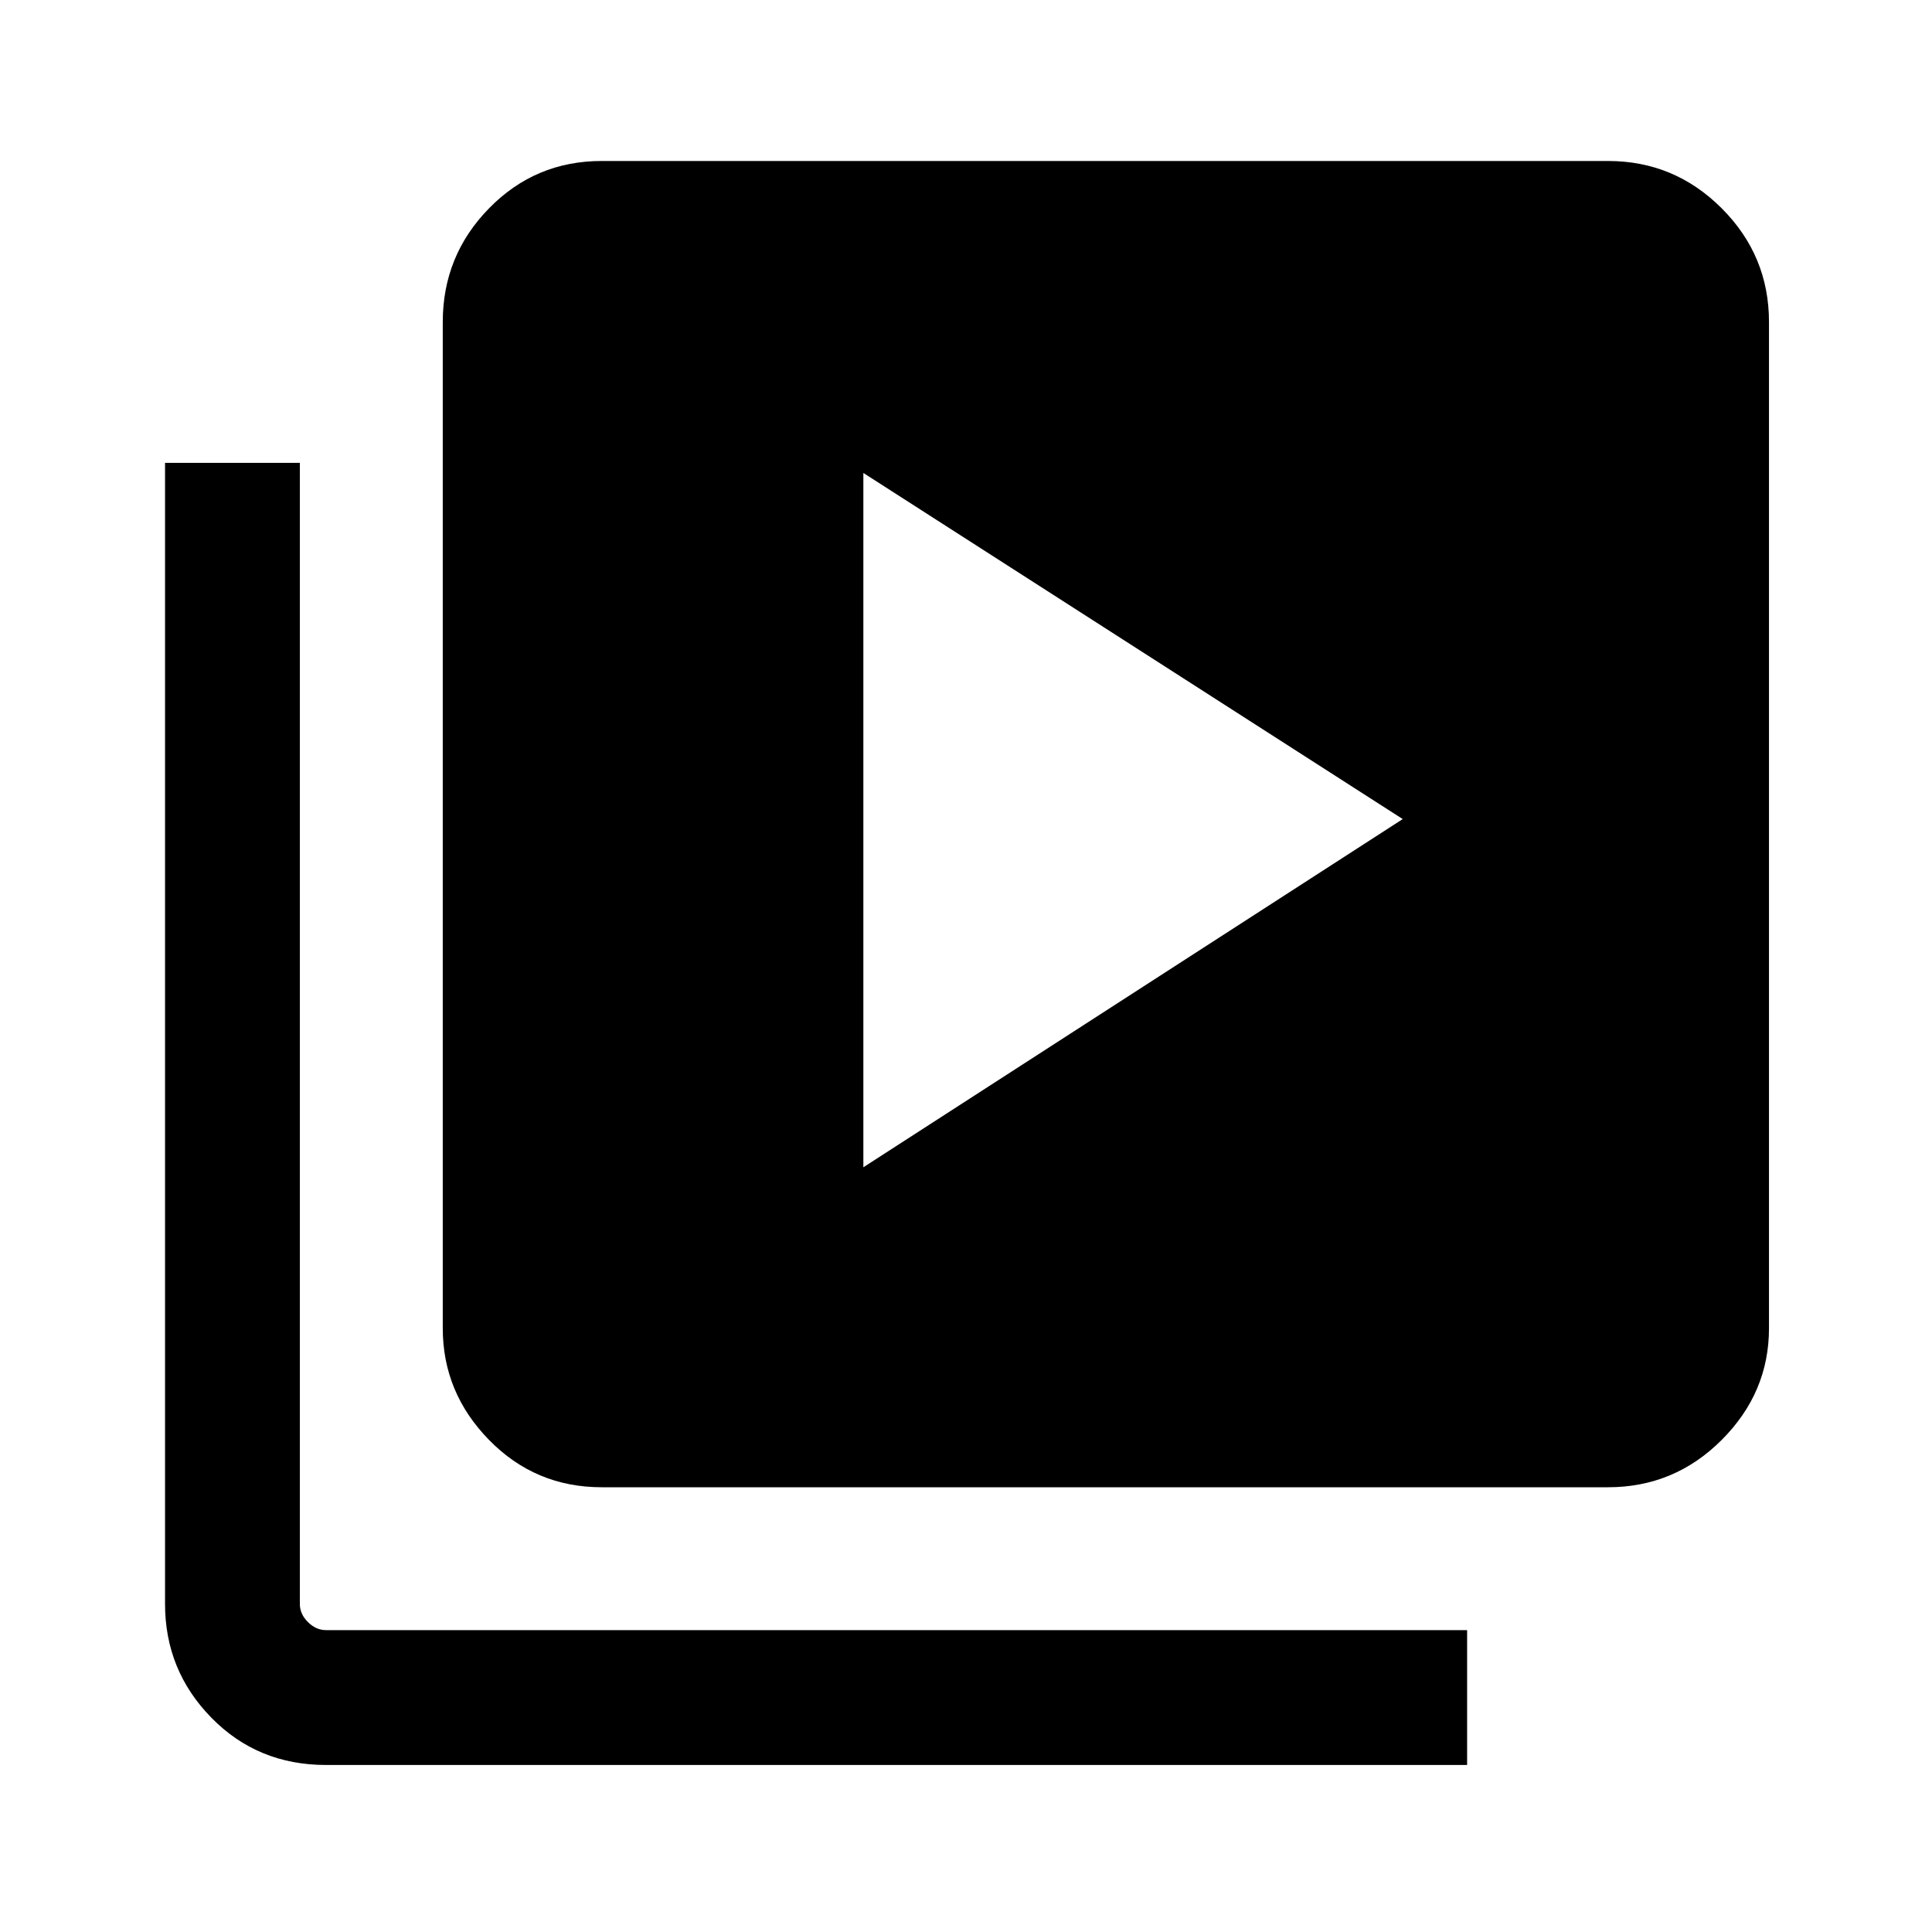 <svg xmlns="http://www.w3.org/2000/svg" height="40" width="40"><path d="m17.875 24.167 11.167-7.209-11.167-7.166Zm-5.417 6.625q-1.375 0-2.333-.98-.958-.979-.958-2.312V6.667q0-1.375.958-2.354.958-.98 2.333-.98h20.834q1.375 0 2.354.98.979.979.979 2.354V27.5q0 1.333-.979 2.312-.979.98-2.354.98Zm-5.708 5.75q-1.417 0-2.375-.98-.958-.979-.958-2.354V9.583h2.791v23.625q0 .209.167.375.167.167.375.167h23.625v2.792Z"/></svg>
